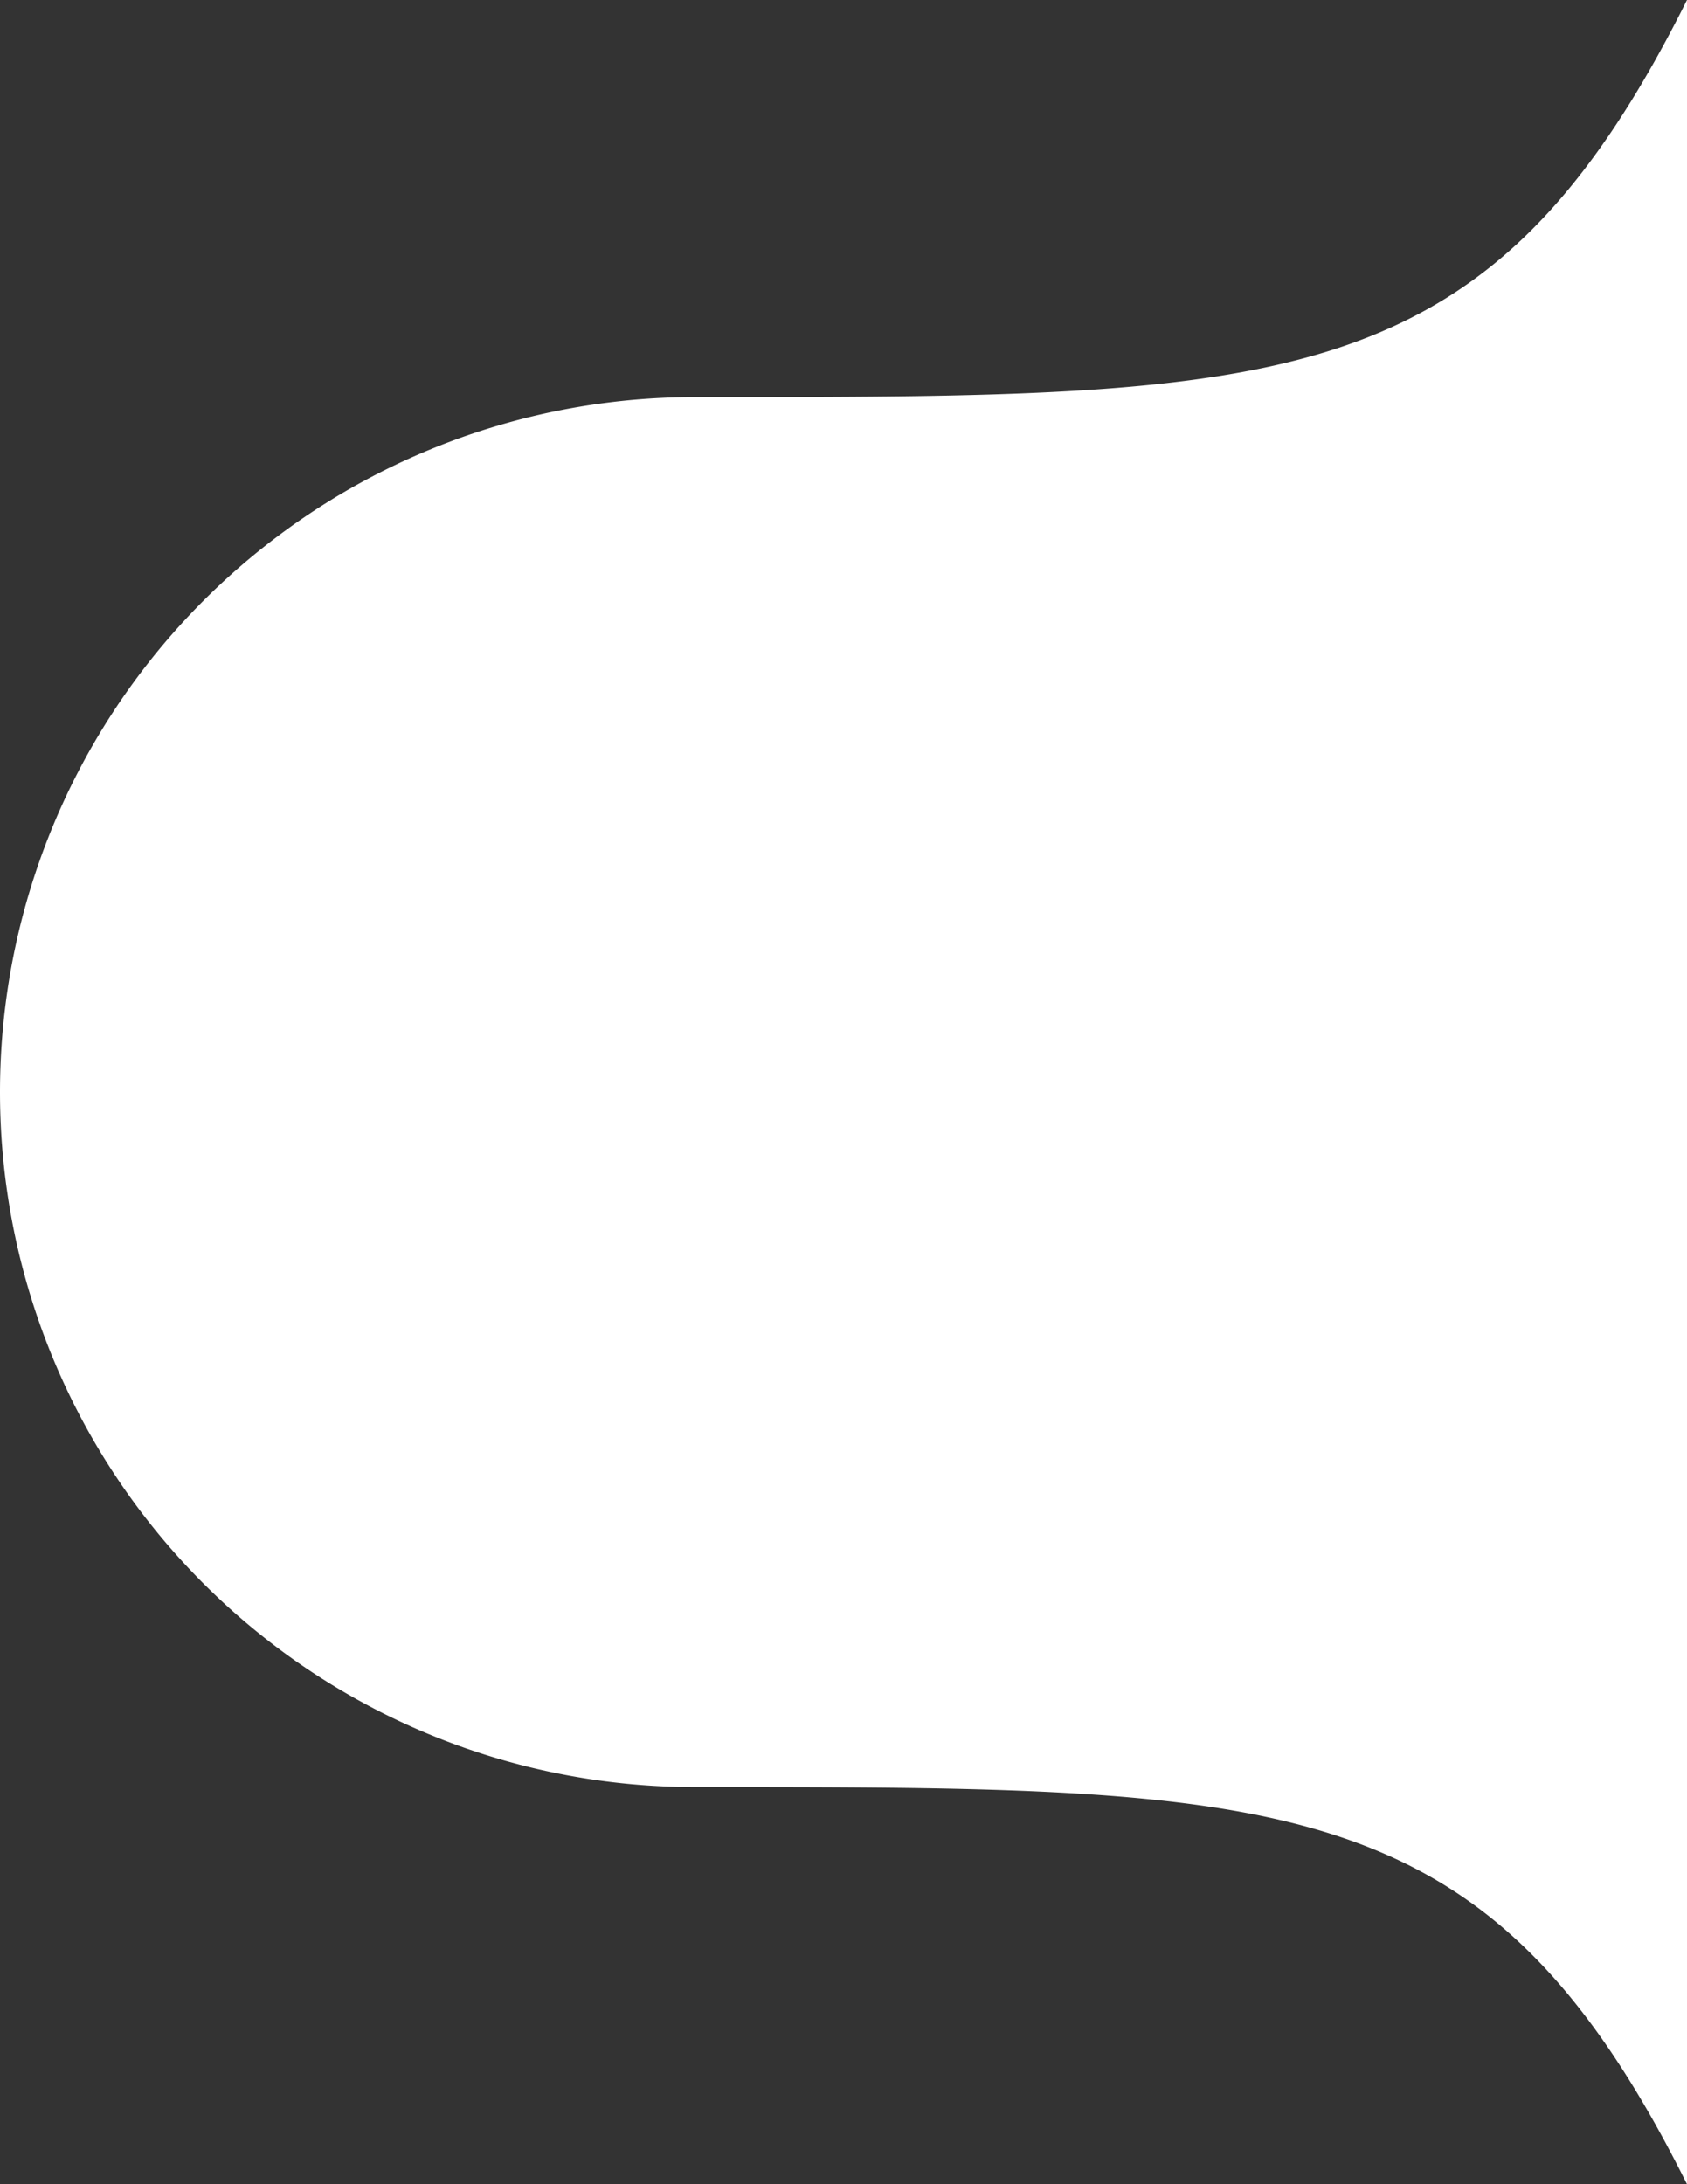 <svg xmlns="http://www.w3.org/2000/svg" viewBox="-3.5 -2 8.5 11" >
  <rect x="-3.5" y="-2" width="8.5" height="11" fill="#333333" stroke="none"/>
  <path d="M 0 0 C 0 0 0 0 0 0 A 1 1 0 0 0 0 7 C 0 7 0 7 0 7 C 3 7 4 7 5 9 V -2 M 5 -2 V -2 C 4 0 3 0 0 0" fill="#fff"/>
</svg>